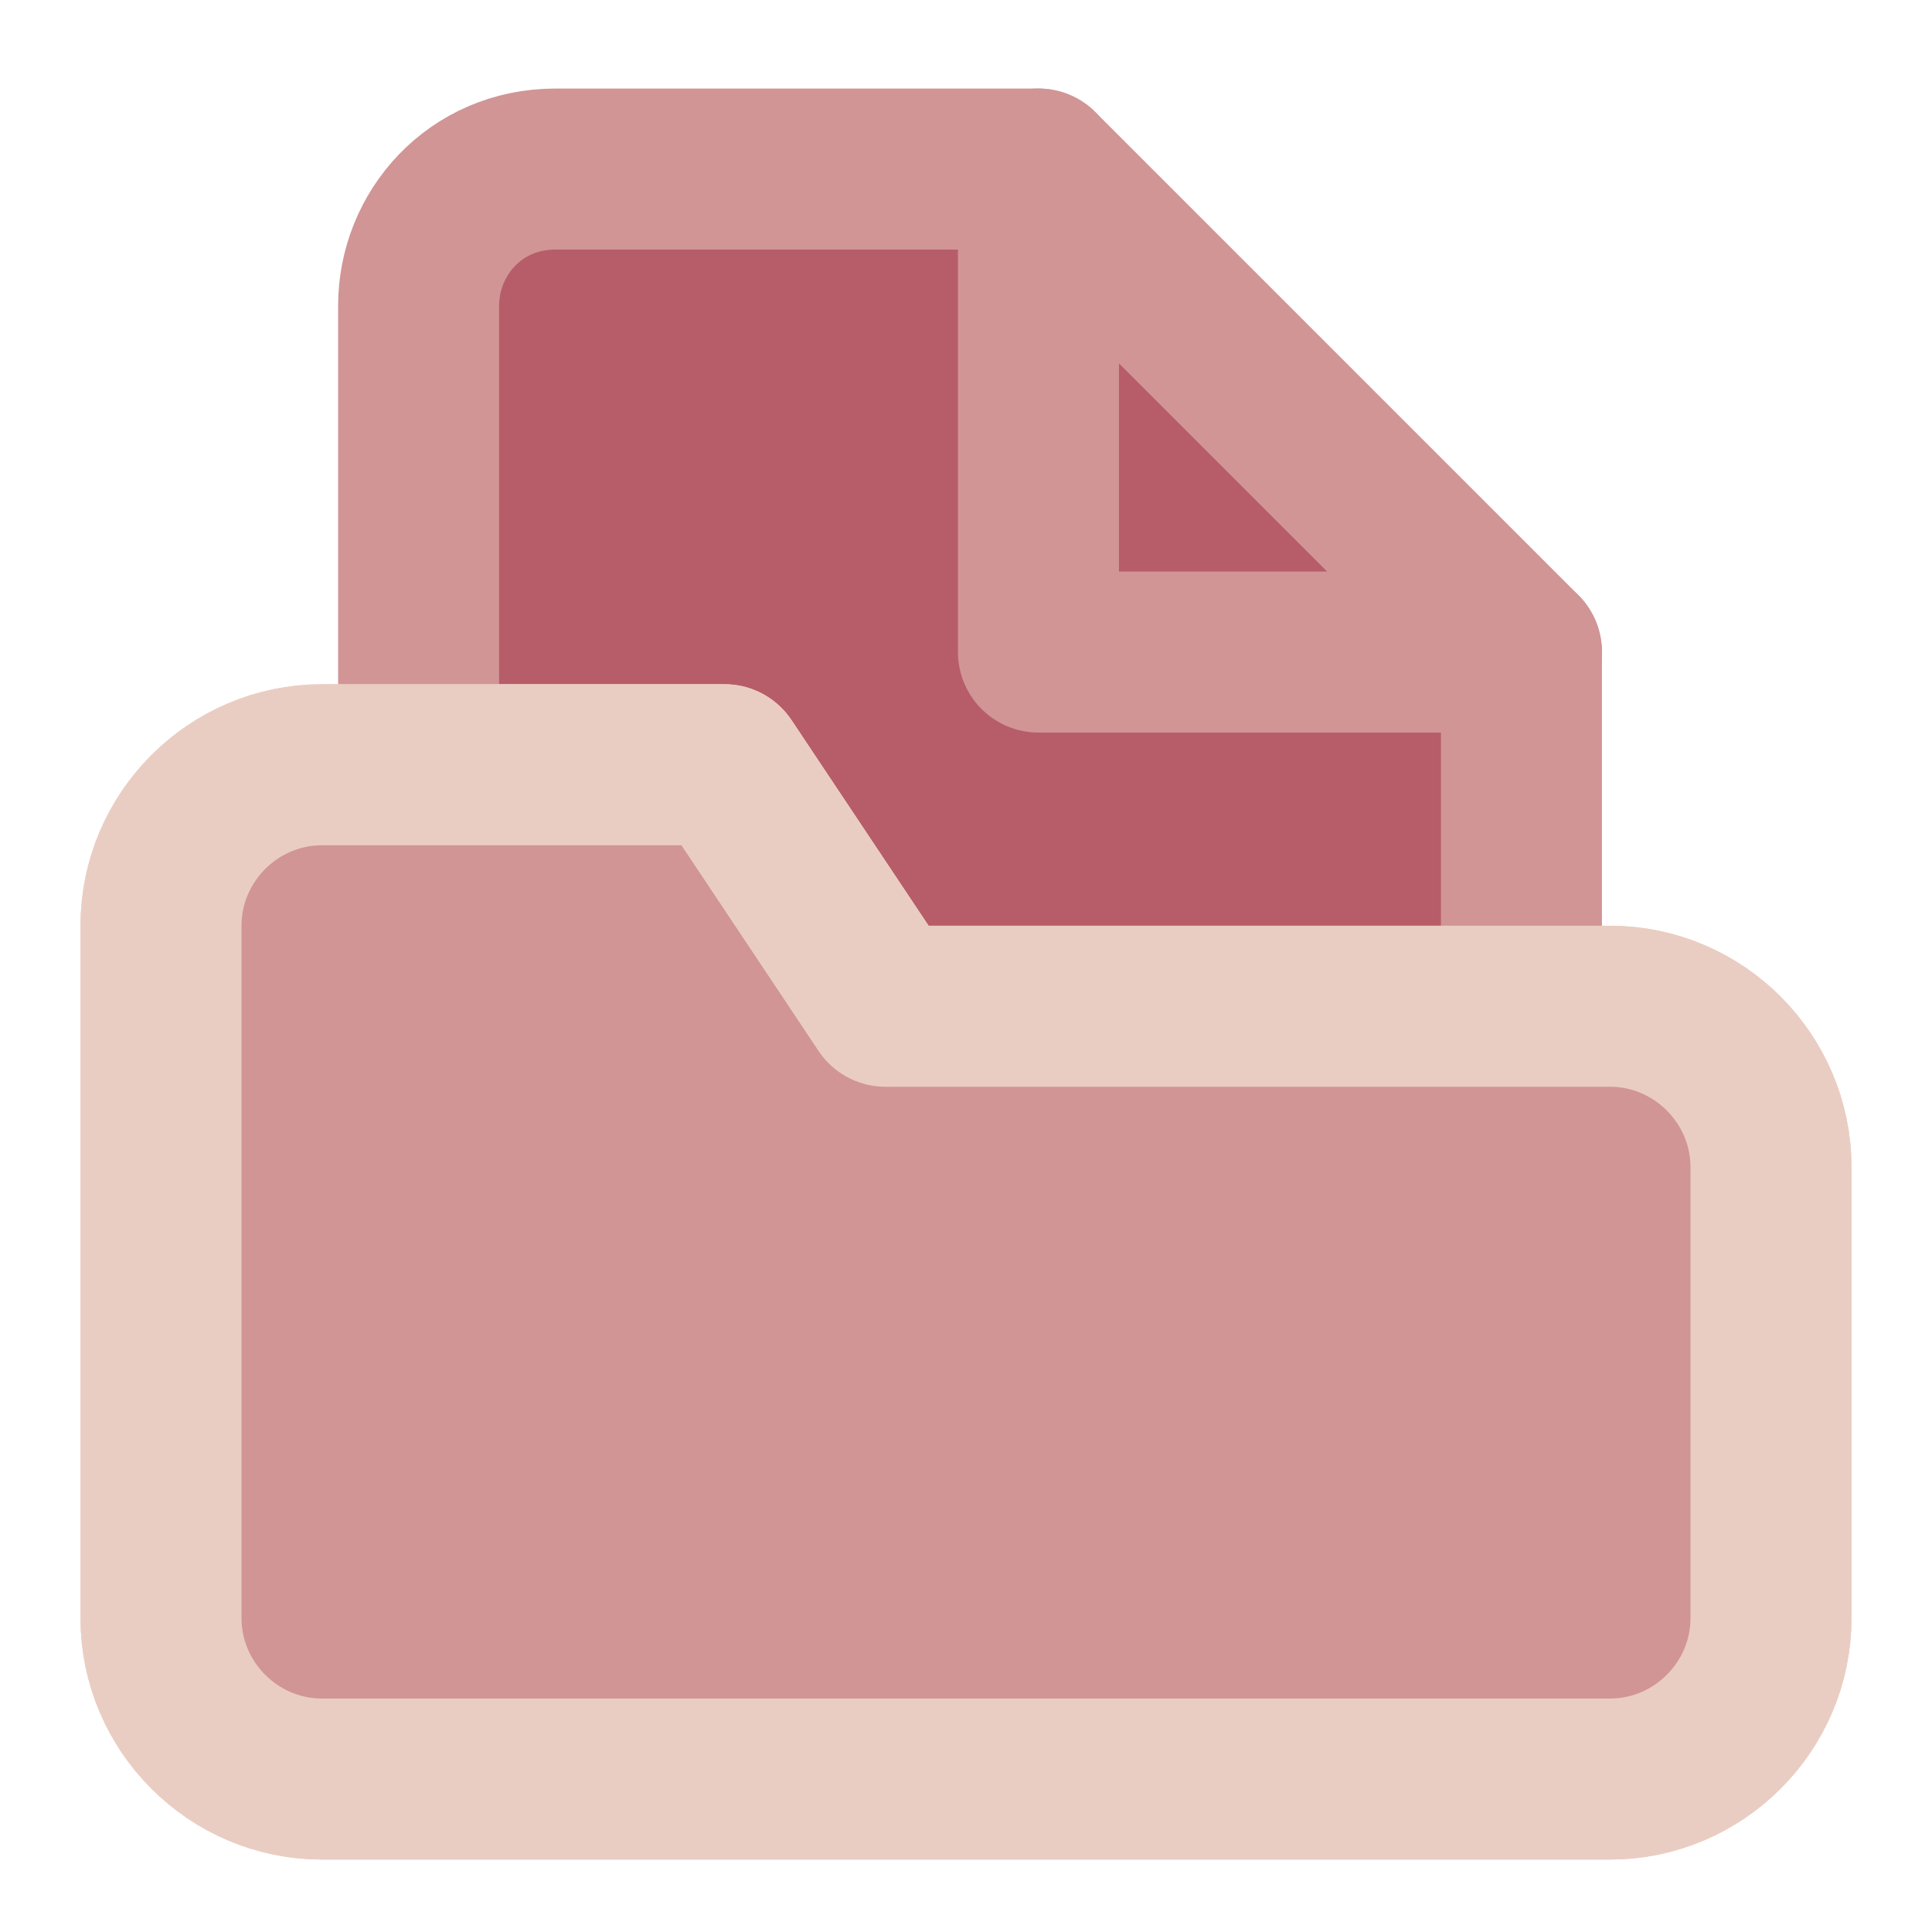 <?xml version="1.0" encoding="utf-8"?>
<!-- Generator: Adobe Illustrator 27.3.1, SVG Export Plug-In . SVG Version: 6.00 Build 0)  -->
<svg version="1.1" id="Layer_1" xmlns="http://www.w3.org/2000/svg" xmlns:xlink="http://www.w3.org/1999/xlink" x="0px" y="0px"
	 viewBox="0 0 24 24" style="enable-background:new 0 0 24 24;" xml:space="preserve">
<style type="text/css">
	.st0{display:none;}
	.st1{display:inline;fill:none;stroke:#EACDC2;stroke-width:2;stroke-linecap:round;stroke-linejoin:round;}
	.st2{fill:#B75D69;stroke:#D19596;stroke-width:2;stroke-linecap:round;stroke-linejoin:round;}
	.st3{fill:none;stroke:#EACDC2;stroke-width:2;stroke-linecap:round;stroke-linejoin:round;}
	.st4{fill:none;stroke:#D19596;stroke-width:2;stroke-linecap:round;stroke-linejoin:round;}
	.st5{fill:#D19596;stroke:#EACDC2;stroke-width:2;stroke-linecap:round;stroke-linejoin:round;}
</style>
<g class="st0">
	<path class="st1" d="M12.9,2.1h-6c-1,0-1.7,0.8-1.7,1.7v13.8c0,1,0.8,1.7,1.7,1.7h10.3c1,0,1.7-0.8,1.7-1.7V8.1L12.9,2.1z"/>
	<polyline class="st1" points="12.9,2.1 12.9,8.1 18.9,8.1 	"/>
</g>
<path class="st2" d="M9,9.5l2,3h7.9V8.1l-6-6h-6c-1,0-1.7,0.8-1.7,1.7v5.7H9z"/>
<path class="st3" d="M22,20.1c0,1.1-0.9,2-2,2H4c-1.1,0-2-0.9-2-2v-8.6c0-1.1,0.9-2,2-2h5l2,3h9c1.1,0,2,0.9,2,2V20.1z"/>
<polyline class="st4" points="12.9,2.1 12.9,8.1 18.9,8.1 "/>
<path class="st5" d="M22,20.1c0,1.1-0.9,2-2,2H4c-1.1,0-2-0.9-2-2v-8.6c0-1.1,0.9-2,2-2h5l2,3h9c1.1,0,2,0.9,2,2V20.1z"/>
</svg>
